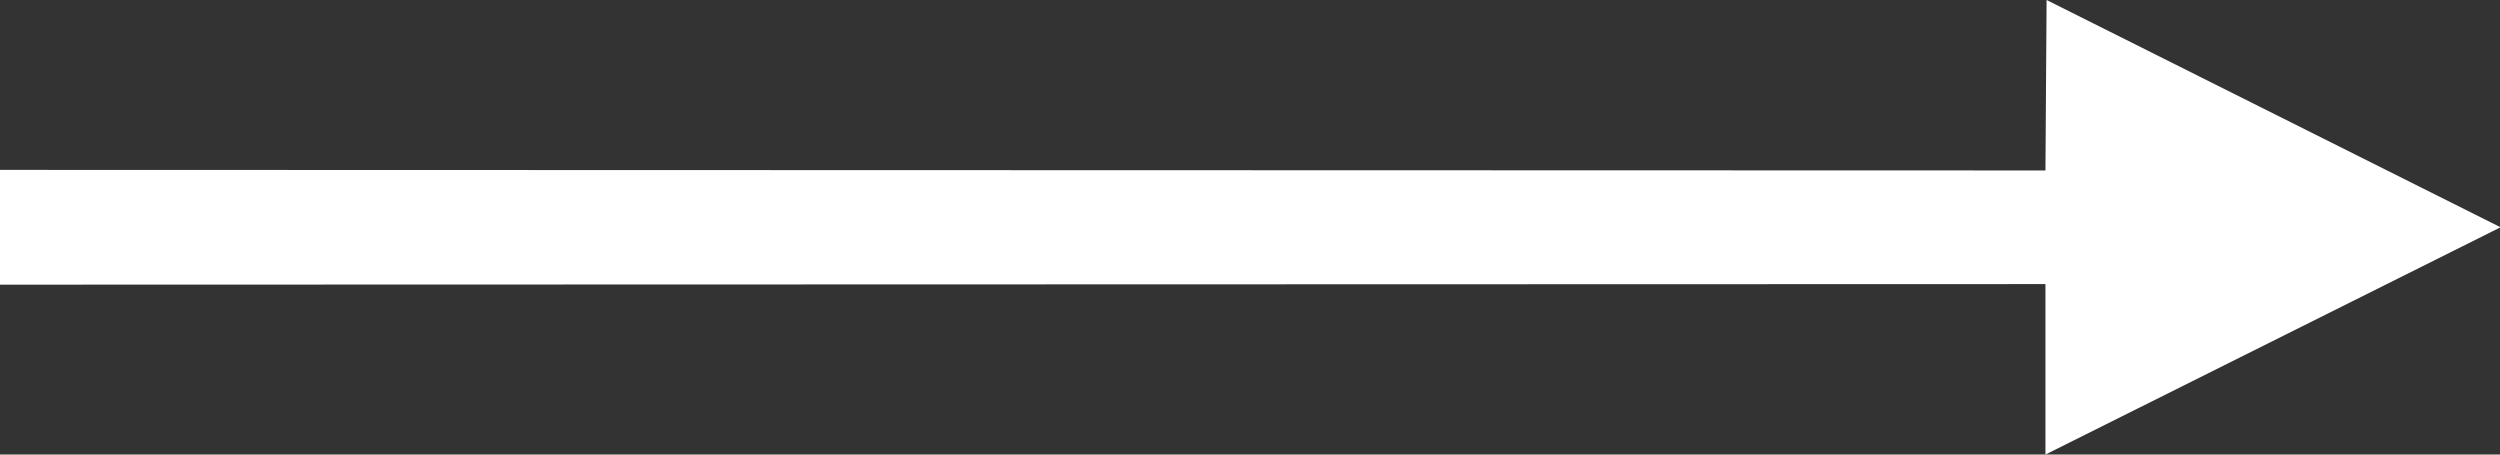 <svg xmlns="http://www.w3.org/2000/svg" width="44" height="8"><rect width="100%" height="100%" fill="#333333" stroke="none"/><path d="M-.01 2.99L36 3l.02-3 7.99 4L36 8V5l-36.01.01z" fill="#fff"/></svg>